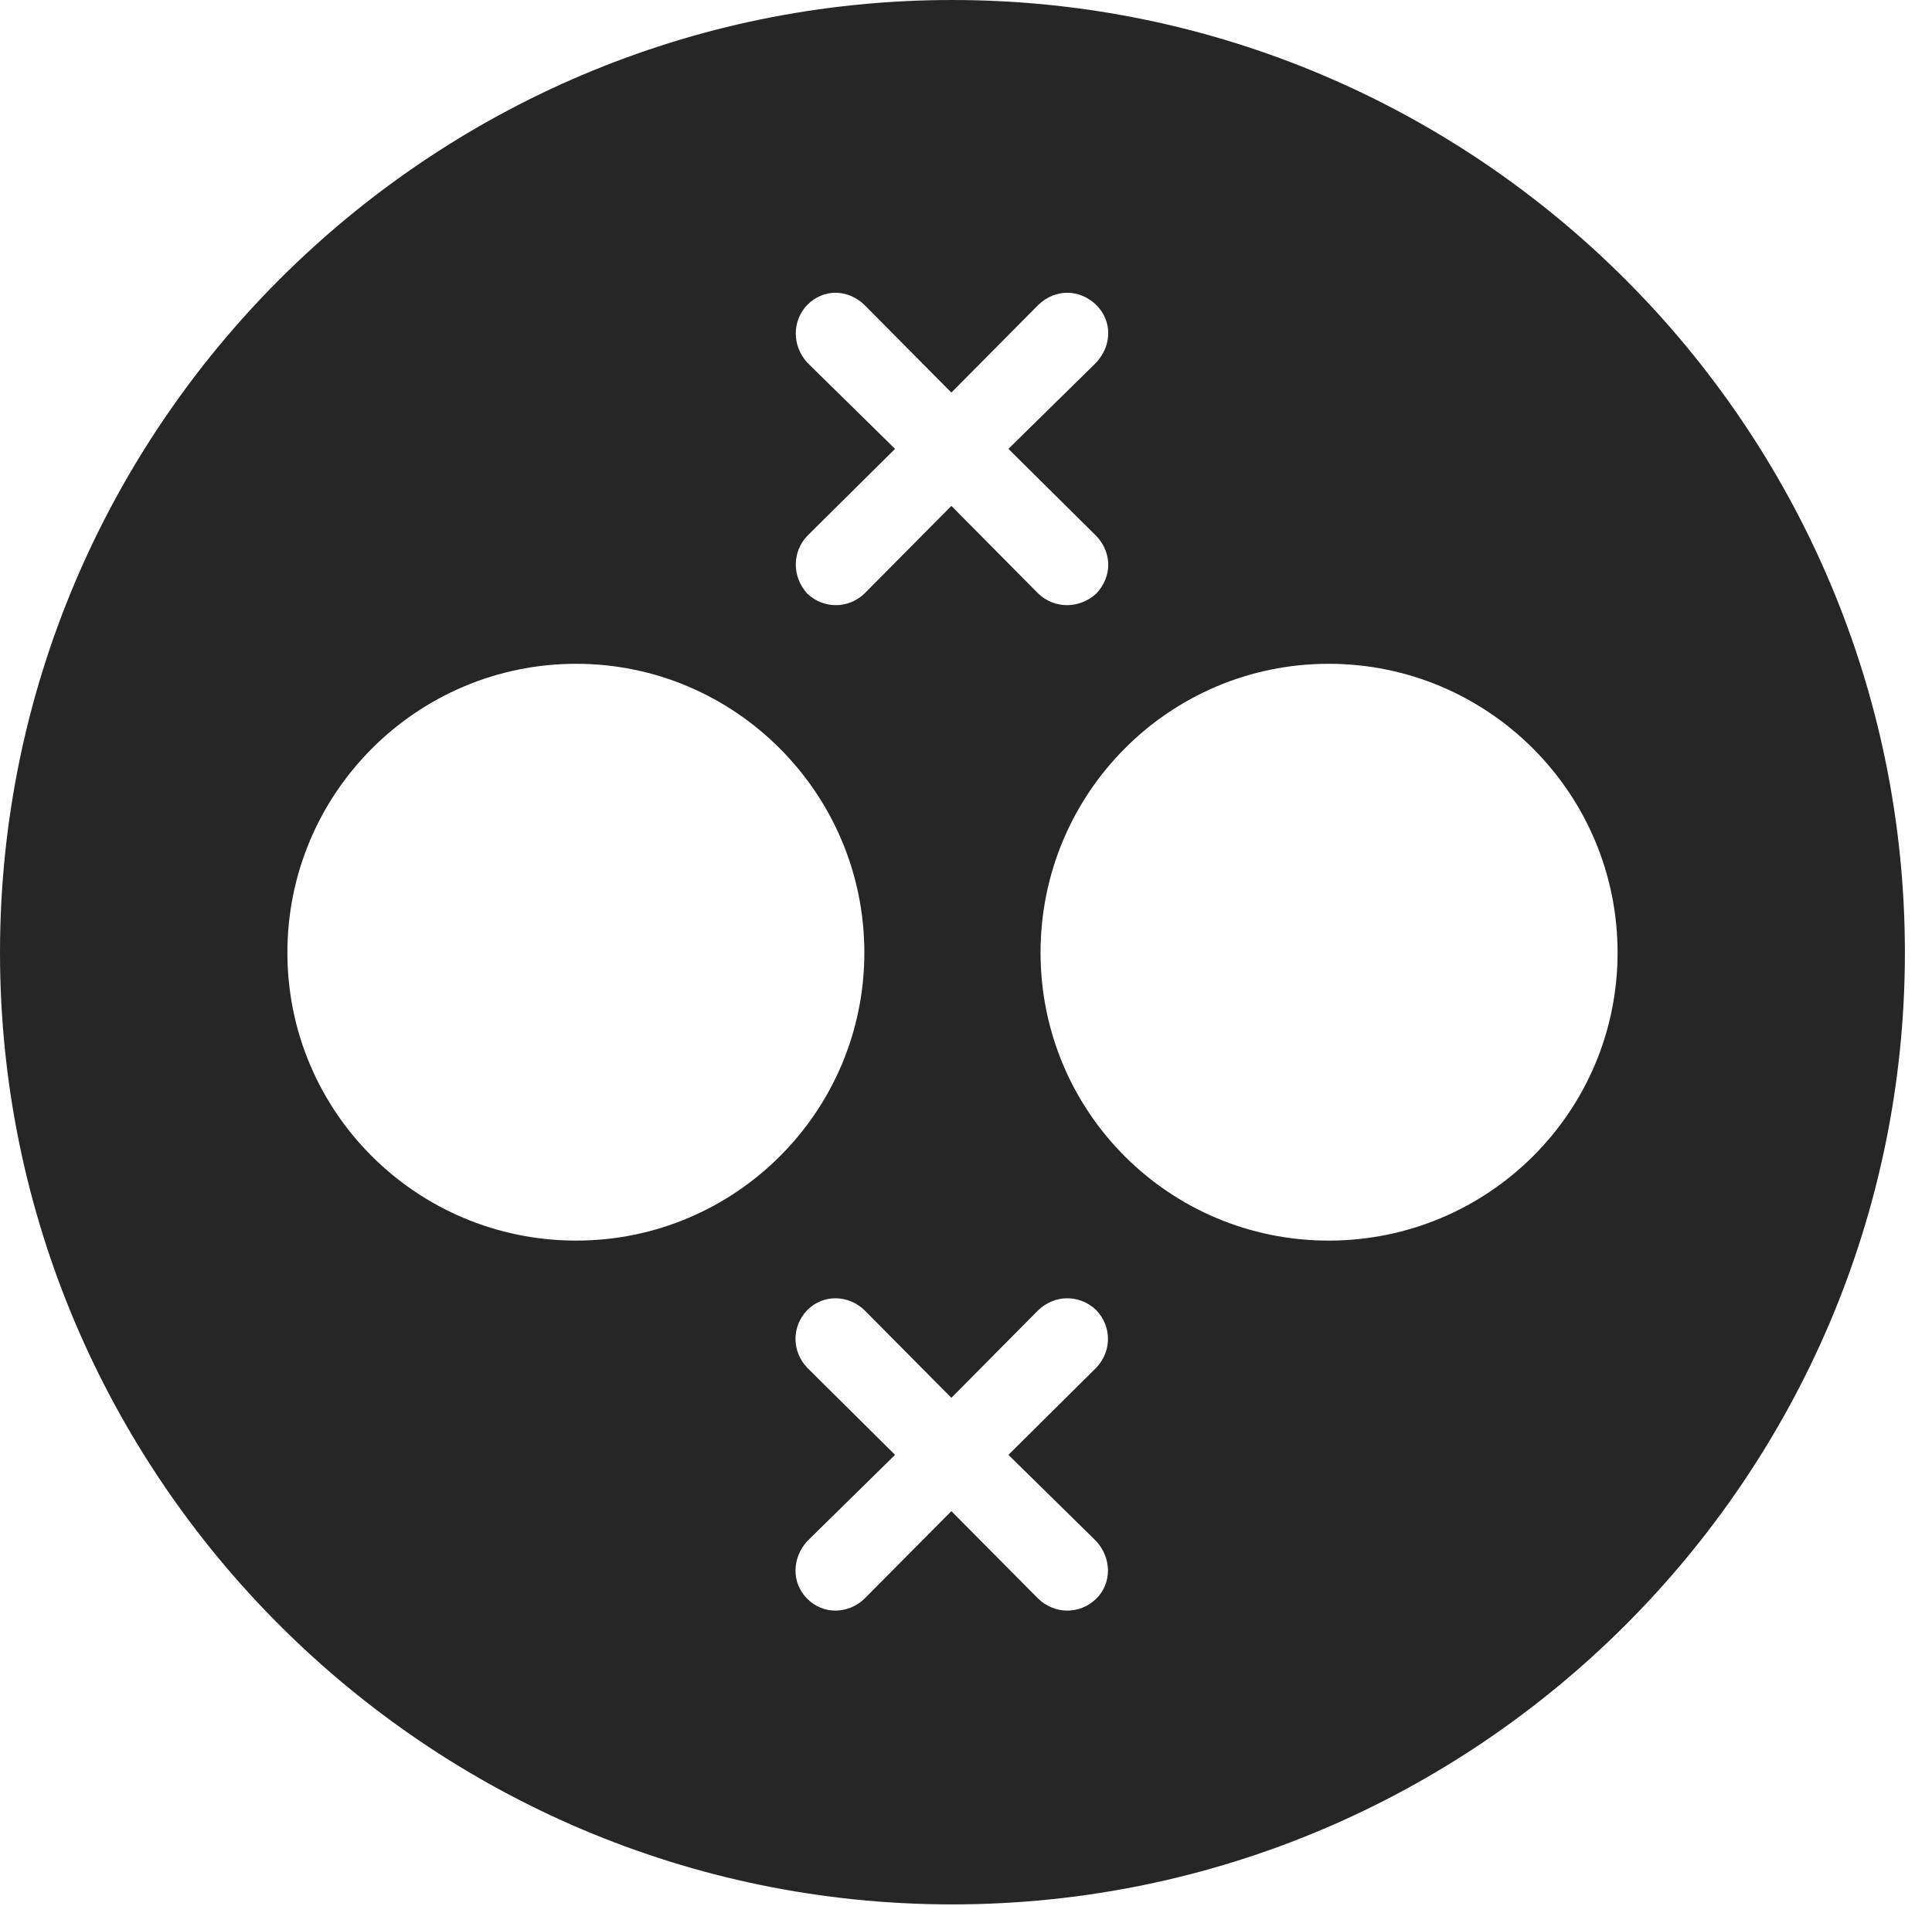 <?xml version="1.0" encoding="UTF-8"?>
<!--Generator: Apple Native CoreSVG 326-->
<!DOCTYPE svg
PUBLIC "-//W3C//DTD SVG 1.1//EN"
       "http://www.w3.org/Graphics/SVG/1.1/DTD/svg11.dtd">
<svg version="1.1" xmlns="http://www.w3.org/2000/svg" xmlns:xlink="http://www.w3.org/1999/xlink" viewBox="0 0 25.801 25.459">
 <g>
  <rect height="25.459" opacity="0" width="25.801" x="0" y="0"/>
  <path d="M25.439 12.725C25.439 19.727 19.727 25.439 12.715 25.439C5.713 25.439 0 19.727 0 12.725C0 5.713 5.713 0 12.715 0C19.727 0 25.439 5.713 25.439 12.725ZM13.867 17.5L12.705 18.672L11.543 17.5C11.328 17.295 10.996 17.285 10.781 17.5C10.566 17.725 10.576 18.057 10.781 18.271L11.953 19.434L10.781 20.586C10.576 20.811 10.566 21.143 10.781 21.357C10.996 21.572 11.328 21.562 11.543 21.357L12.705 20.186L13.867 21.357C14.082 21.562 14.414 21.572 14.639 21.357C14.854 21.143 14.844 20.811 14.639 20.586L13.467 19.434L14.639 18.271C14.844 18.057 14.854 17.725 14.639 17.5C14.414 17.285 14.082 17.295 13.867 17.5ZM3.838 12.725C3.838 14.854 5.566 16.572 7.695 16.572C9.814 16.572 11.543 14.854 11.543 12.725C11.543 10.596 9.814 8.867 7.695 8.867C5.566 8.867 3.838 10.596 3.838 12.725ZM13.896 12.725C13.896 14.854 15.615 16.572 17.744 16.572C19.873 16.572 21.602 14.854 21.602 12.725C21.602 10.596 19.873 8.867 17.744 8.867C15.615 8.867 13.896 10.596 13.896 12.725ZM13.867 4.072L12.705 5.244L11.543 4.072C11.318 3.857 10.996 3.857 10.781 4.072C10.576 4.287 10.576 4.619 10.781 4.844L11.953 5.996L10.781 7.158C10.576 7.373 10.576 7.705 10.781 7.93C10.996 8.135 11.328 8.135 11.543 7.93L12.705 6.758L13.867 7.93C14.082 8.135 14.414 8.135 14.639 7.93C14.854 7.705 14.854 7.383 14.639 7.158L13.467 5.996L14.639 4.844C14.854 4.609 14.854 4.287 14.639 4.072C14.414 3.857 14.092 3.857 13.867 4.072Z" fill="black" fill-opacity="0.85"/>
 </g>
</svg>
